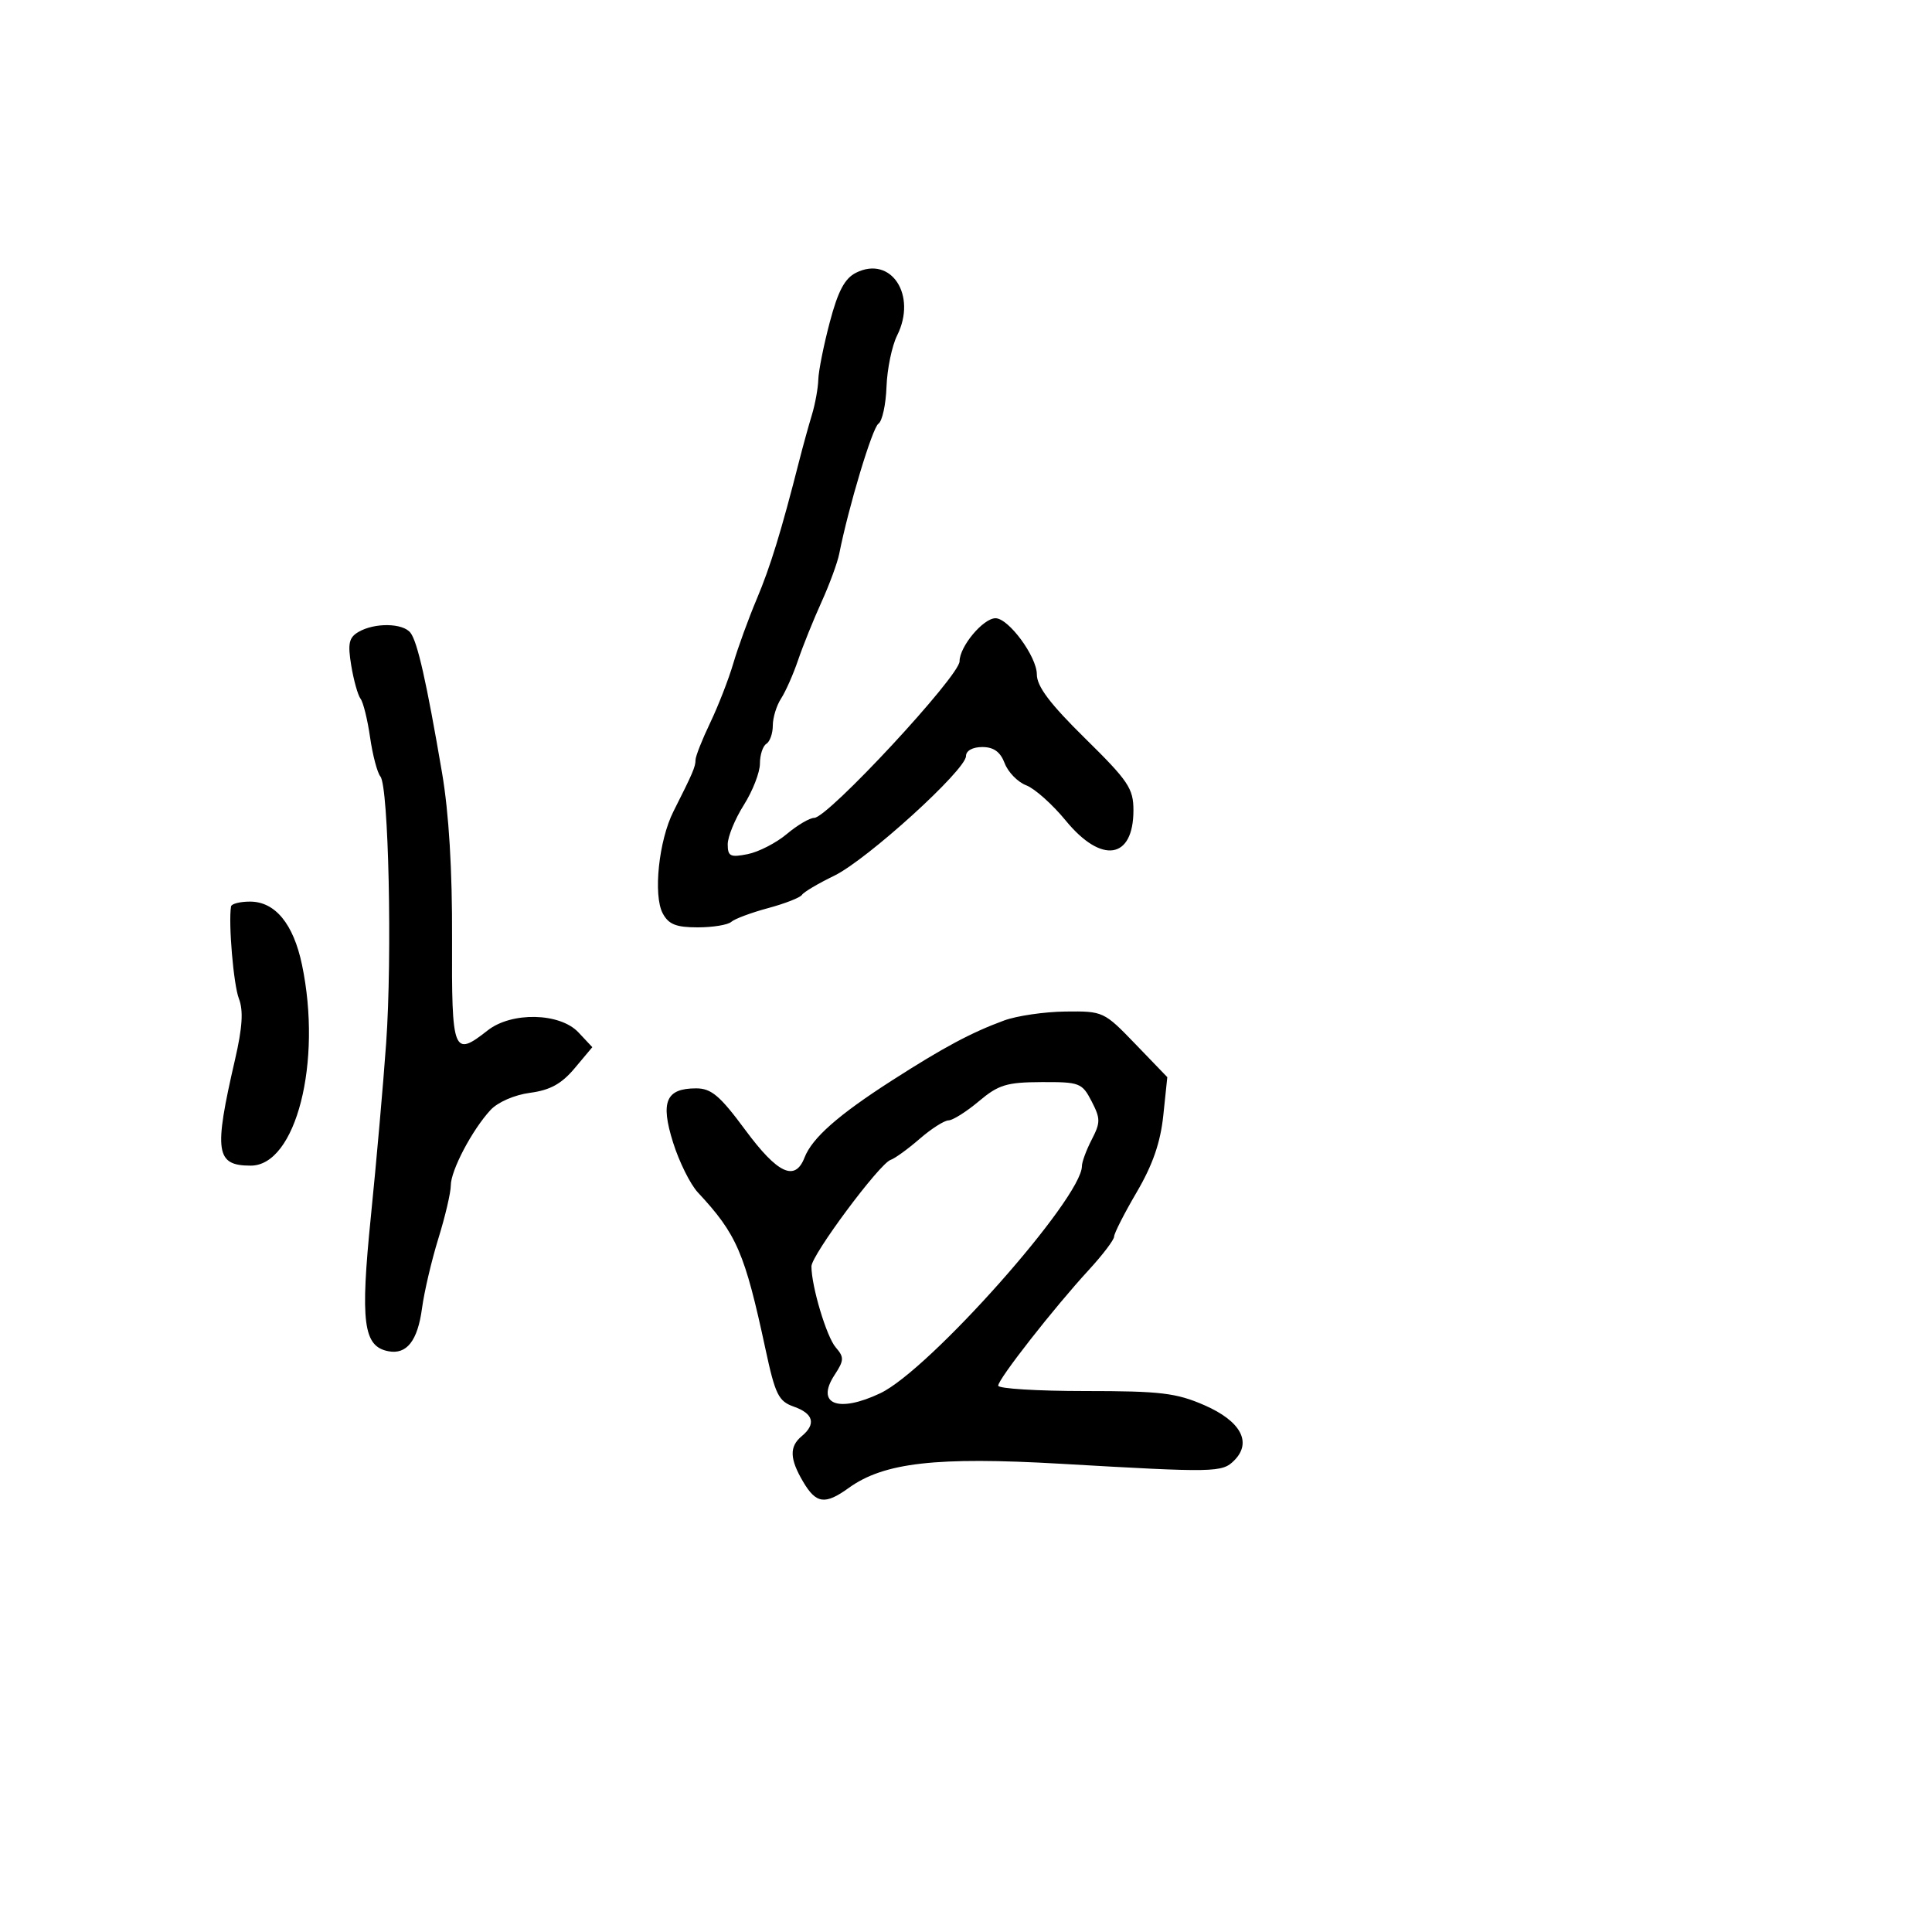 <svg xmlns="http://www.w3.org/2000/svg" width="300" height="300" viewBox="0 0 300 300" version="1.1">
	<path d="M 132.929 42.348 C 131.172 43.224, 130.130 45.183, 128.852 50.012 C 127.907 53.581, 127.104 57.593, 127.067 58.929 C 127.030 60.265, 126.580 62.740, 126.068 64.429 C 125.555 66.118, 124.676 69.300, 124.115 71.500 C 121.297 82.552, 119.628 87.986, 117.514 93 C 116.238 96.025, 114.598 100.525, 113.869 103 C 113.141 105.475, 111.522 109.635, 110.272 112.245 C 109.023 114.855, 108 117.449, 108 118.009 C 108 119.060, 107.577 120.046, 104.572 126 C 102.293 130.513, 101.403 139.015, 102.912 141.836 C 103.822 143.535, 104.986 144, 108.335 144 C 110.681 144, 113.028 143.616, 113.550 143.147 C 114.073 142.679, 116.649 141.717, 119.276 141.010 C 121.902 140.304, 124.267 139.376, 124.531 138.949 C 124.795 138.522, 127.045 137.189, 129.530 135.985 C 134.608 133.527, 150 119.549, 150 117.396 C 150 116.570, 151.031 116, 152.525 116 C 154.302 116, 155.333 116.745, 156.007 118.518 C 156.533 119.903, 158.040 121.445, 159.355 121.945 C 160.671 122.445, 163.433 124.912, 165.494 127.427 C 171.043 134.199, 176 133.440, 176 125.820 C 176 122.438, 175.209 121.261, 168.500 114.660 C 163.036 109.284, 161 106.585, 161 104.717 C 161 101.958, 156.616 96, 154.585 96 C 152.669 96, 149 100.392, 149 102.687 C 149 104.971, 128.553 127, 126.432 127 C 125.729 127, 123.814 128.127, 122.176 129.505 C 120.539 130.883, 117.804 132.289, 116.100 132.630 C 113.404 133.169, 113 132.970, 113 131.105 C 113 129.925, 114.125 127.178, 115.500 125 C 116.875 122.822, 118 119.932, 118 118.579 C 118 117.225, 118.450 115.840, 119 115.500 C 119.550 115.160, 120 113.884, 120 112.663 C 120 111.443, 120.577 109.557, 121.283 108.473 C 121.989 107.388, 123.179 104.700, 123.927 102.500 C 124.675 100.300, 126.307 96.250, 127.554 93.500 C 128.801 90.750, 130.043 87.375, 130.314 86 C 131.745 78.755, 135.463 66.409, 136.400 65.794 C 136.991 65.406, 137.556 62.826, 137.656 60.060 C 137.756 57.294, 138.499 53.706, 139.307 52.086 C 142.427 45.832, 138.369 39.636, 132.929 42.348 M 55.677 98.121 C 54.177 98.993, 53.976 99.916, 54.540 103.340 C 54.918 105.628, 55.568 107.950, 55.987 108.500 C 56.405 109.050, 57.072 111.750, 57.467 114.500 C 57.863 117.250, 58.584 119.982, 59.068 120.572 C 60.346 122.127, 60.916 148.475, 59.963 161.953 C 59.514 168.304, 58.446 180.429, 57.589 188.897 C 55.926 205.335, 56.411 209.070, 60.306 209.820 C 63.151 210.368, 64.853 208.199, 65.527 203.168 C 65.870 200.601, 67.017 195.706, 68.076 192.291 C 69.134 188.876, 70 185.177, 70 184.071 C 70 181.745, 73.304 175.466, 76.155 172.374 C 77.293 171.140, 79.875 170.014, 82.308 169.691 C 85.428 169.277, 87.201 168.300, 89.238 165.869 L 91.976 162.604 89.814 160.302 C 86.941 157.244, 79.435 157.083, 75.727 160 C 70.383 164.204, 70.124 163.535, 70.195 145.750 C 70.238 135.056, 69.706 126.252, 68.640 120 C 66.231 105.882, 64.824 99.646, 63.733 98.250 C 62.549 96.736, 58.179 96.666, 55.677 98.121 M 35.876 140.750 C 35.448 143.339, 36.264 152.921, 37.095 155.066 C 37.813 156.916, 37.643 159.564, 36.487 164.566 C 33.175 178.895, 33.488 181, 38.934 181 C 45.957 181, 50.057 164.923, 46.891 149.799 C 45.562 143.450, 42.722 140, 38.826 140 C 37.272 140, 35.944 140.338, 35.876 140.750 M 155.906 158.464 C 150.788 160.348, 146.501 162.643, 138.500 167.778 C 130.147 173.140, 126.109 176.701, 124.924 179.750 C 123.458 183.522, 120.753 182.260, 115.726 175.459 C 111.794 170.138, 110.450 169, 108.099 169 C 103.403 169, 102.521 171.071, 104.516 177.411 C 105.461 180.416, 107.191 183.902, 108.361 185.157 C 114.409 191.649, 115.642 194.506, 118.863 209.490 C 120.388 216.585, 120.885 217.587, 123.290 218.433 C 126.317 219.498, 126.750 221.133, 124.500 223 C 122.547 224.620, 122.605 226.523, 124.716 230.096 C 126.733 233.511, 128.116 233.696, 131.790 231.045 C 137.255 227.102, 145.385 226.177, 164.746 227.295 C 188.714 228.679, 189.770 228.659, 191.643 226.785 C 194.455 223.973, 192.678 220.671, 187.022 218.201 C 182.647 216.291, 180.198 216, 168.490 216 C 161.071 216, 155 215.624, 155 215.164 C 155 214.139, 163.673 203.062, 169.055 197.212 C 171.225 194.853, 173 192.515, 173 192.015 C 173 191.516, 174.579 188.413, 176.508 185.121 C 178.992 180.883, 180.198 177.402, 180.637 173.198 L 181.258 167.261 176.313 162.130 C 171.426 157.060, 171.298 157.001, 165.434 157.070 C 162.170 157.109, 157.883 157.736, 155.906 158.464 M 152 171 C 150.075 172.620, 147.953 173.958, 147.285 173.973 C 146.616 173.988, 144.591 175.284, 142.785 176.853 C 140.978 178.422, 138.960 179.884, 138.299 180.103 C 136.572 180.674, 126 194.891, 126 196.642 C 126 199.745, 128.348 207.577, 129.773 209.224 C 131.098 210.757, 131.078 211.232, 129.590 213.503 C 126.613 218.046, 130.136 219.453, 136.697 216.339 C 144.330 212.717, 168 186.045, 168 181.066 C 168 180.425, 168.687 178.573, 169.526 176.950 C 170.896 174.301, 170.893 173.694, 169.500 171 C 168.026 168.149, 167.640 168.001, 161.724 168.027 C 156.313 168.050, 155.043 168.439, 152 171" stroke="none" fill="black" fill-rule="evenodd"/>
</svg>